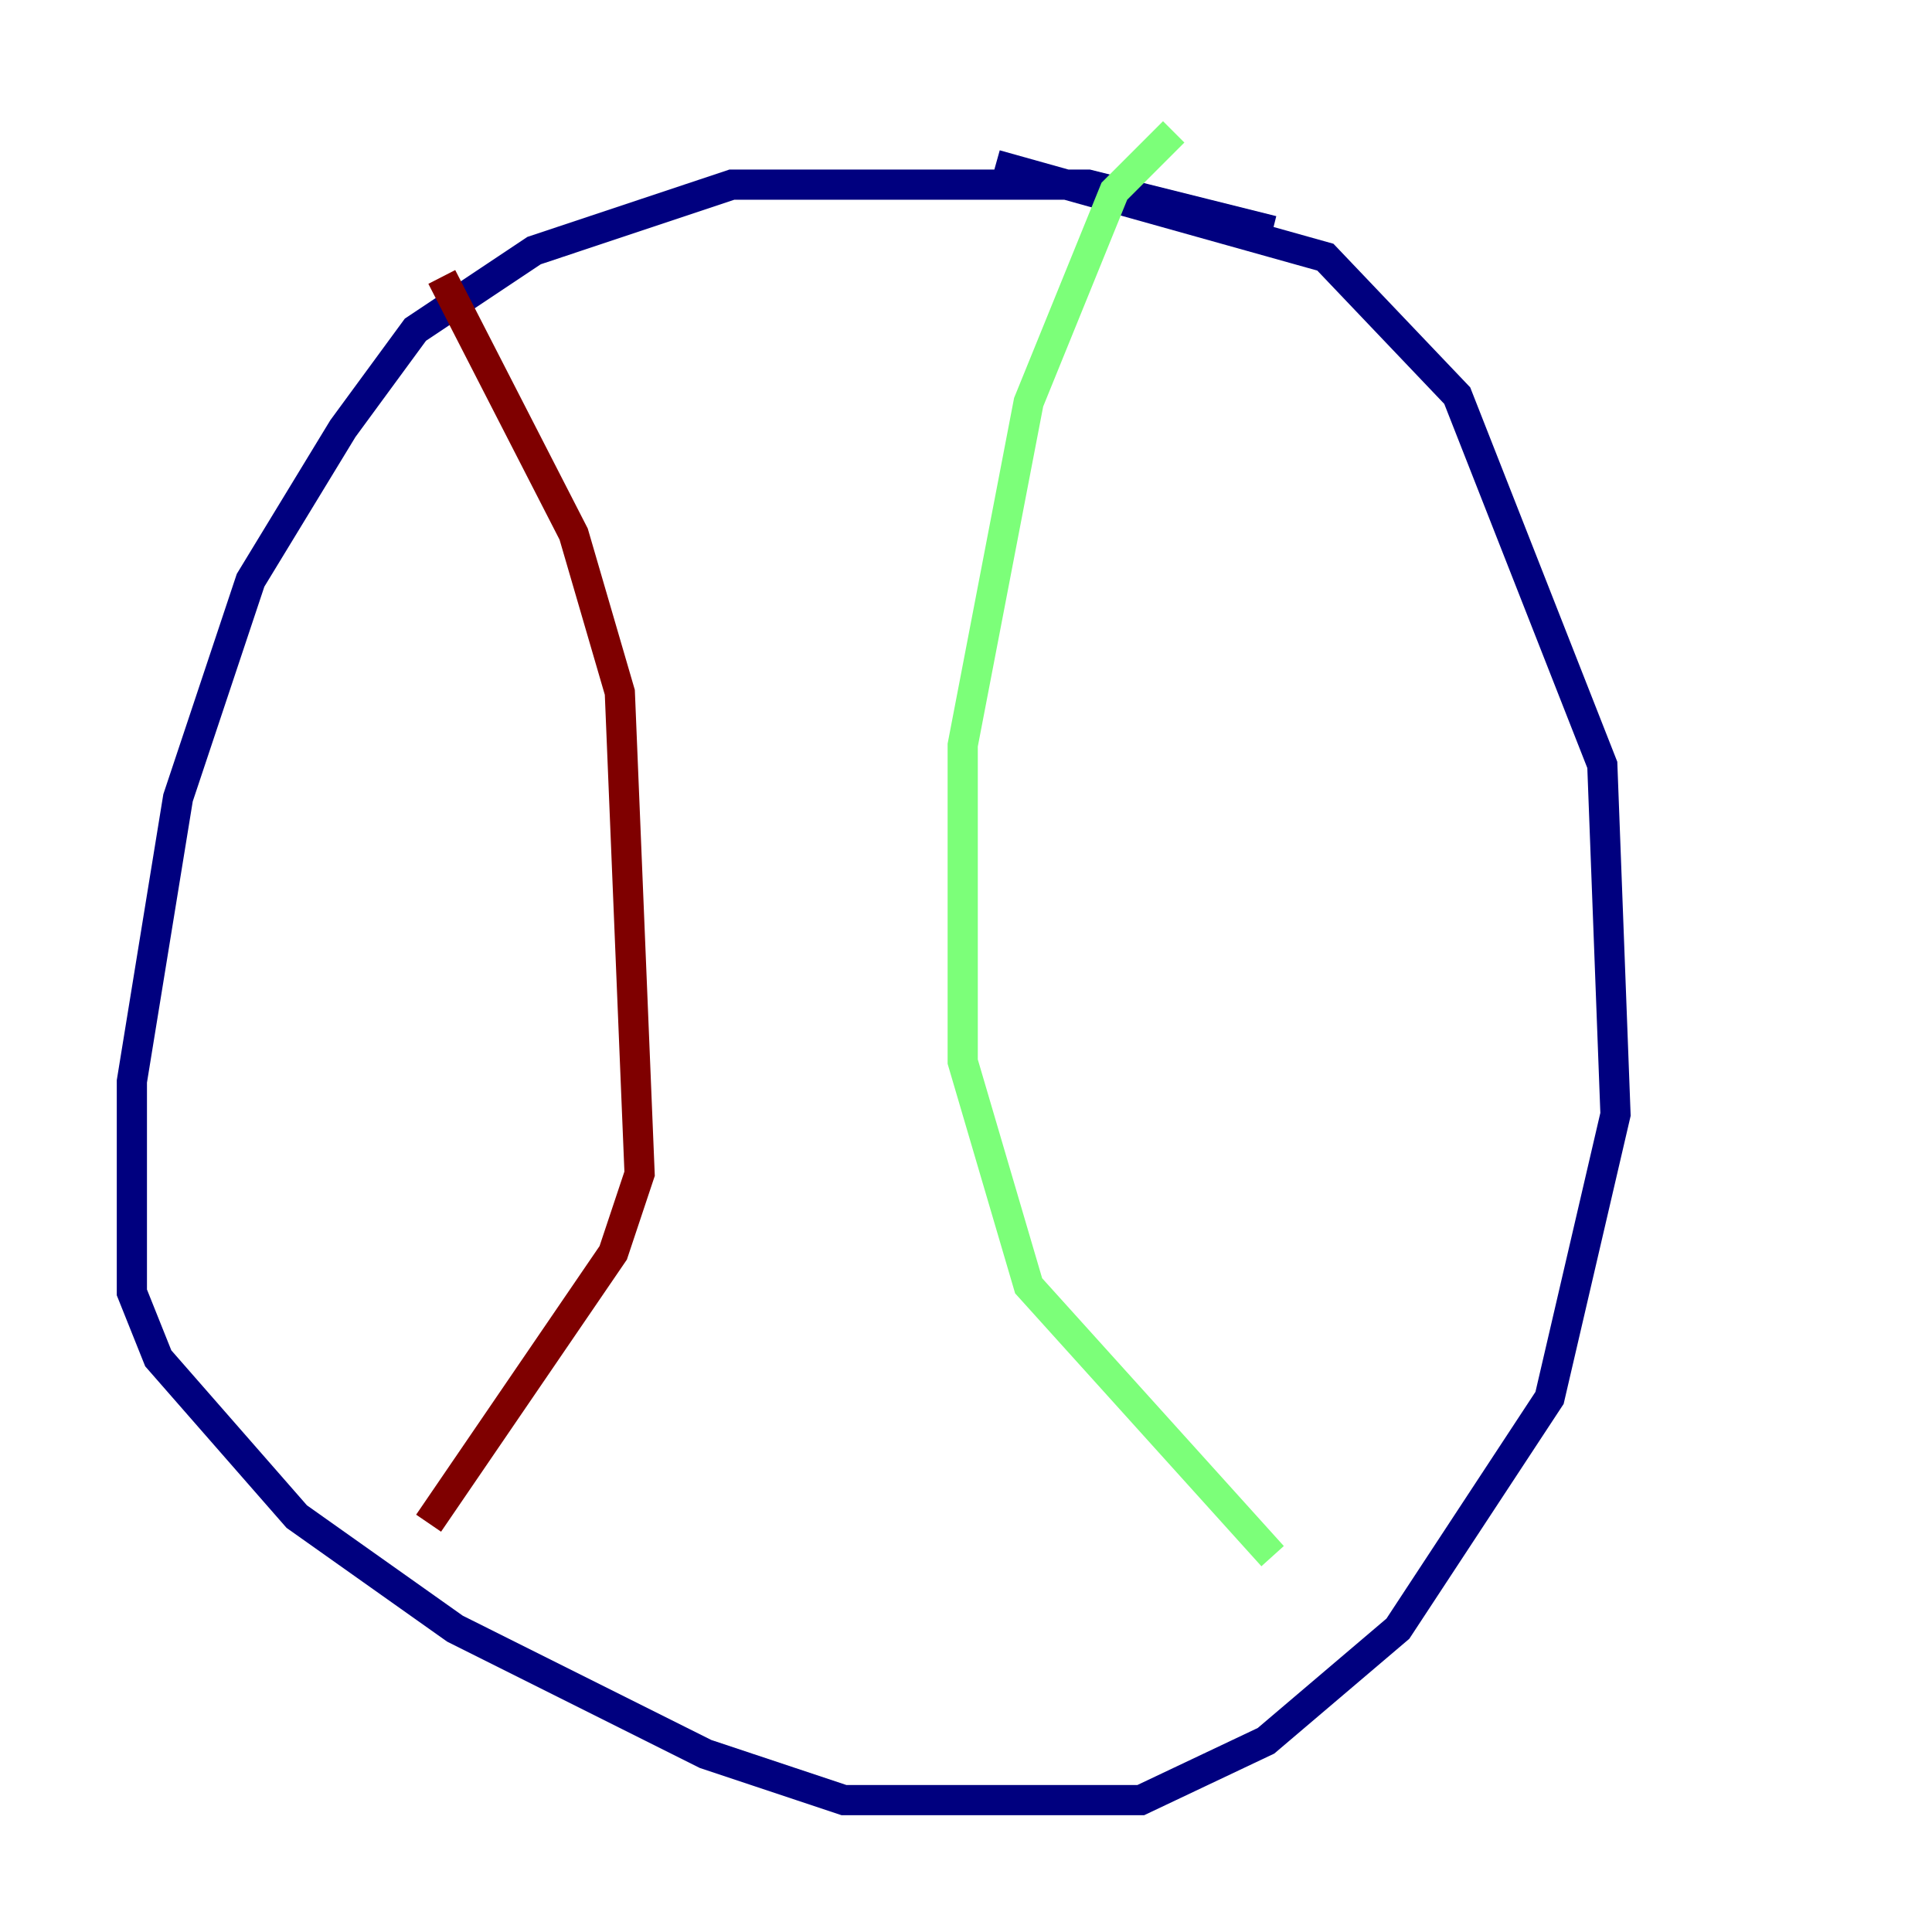 <?xml version="1.0" encoding="utf-8" ?>
<svg baseProfile="tiny" height="128" version="1.2" viewBox="0,0,128,128" width="128" xmlns="http://www.w3.org/2000/svg" xmlns:ev="http://www.w3.org/2001/xml-events" xmlns:xlink="http://www.w3.org/1999/xlink"><defs /><polyline fill="none" points="84.314,15.29 72.082,12.232 48.492,12.232 35.386,16.601 27.522,21.843 22.717,28.396 16.601,38.444 11.795,52.86 8.737,71.645 8.737,85.625 10.485,89.993 19.659,100.478 30.143,107.904 46.744,116.205 55.918,119.263 75.577,119.263 83.877,115.331 92.614,107.904 102.662,92.614 107.031,73.829 106.157,50.676 96.546,26.212 87.809,17.038 65.966,10.921" stroke="#00007f" stroke-width="2" /><polyline fill="none" points="77.761,8.737 73.829,12.669 68.15,26.648 63.782,49.365 63.782,70.335 68.15,85.188 84.314,103.099" stroke="#7cff79" stroke-width="2" /><polyline fill="none" points="29.27,18.348 38.007,35.386 41.065,45.87 42.375,77.761 40.628,83.003 28.396,100.915" stroke="#7f0000" stroke-width="2" /></svg>
